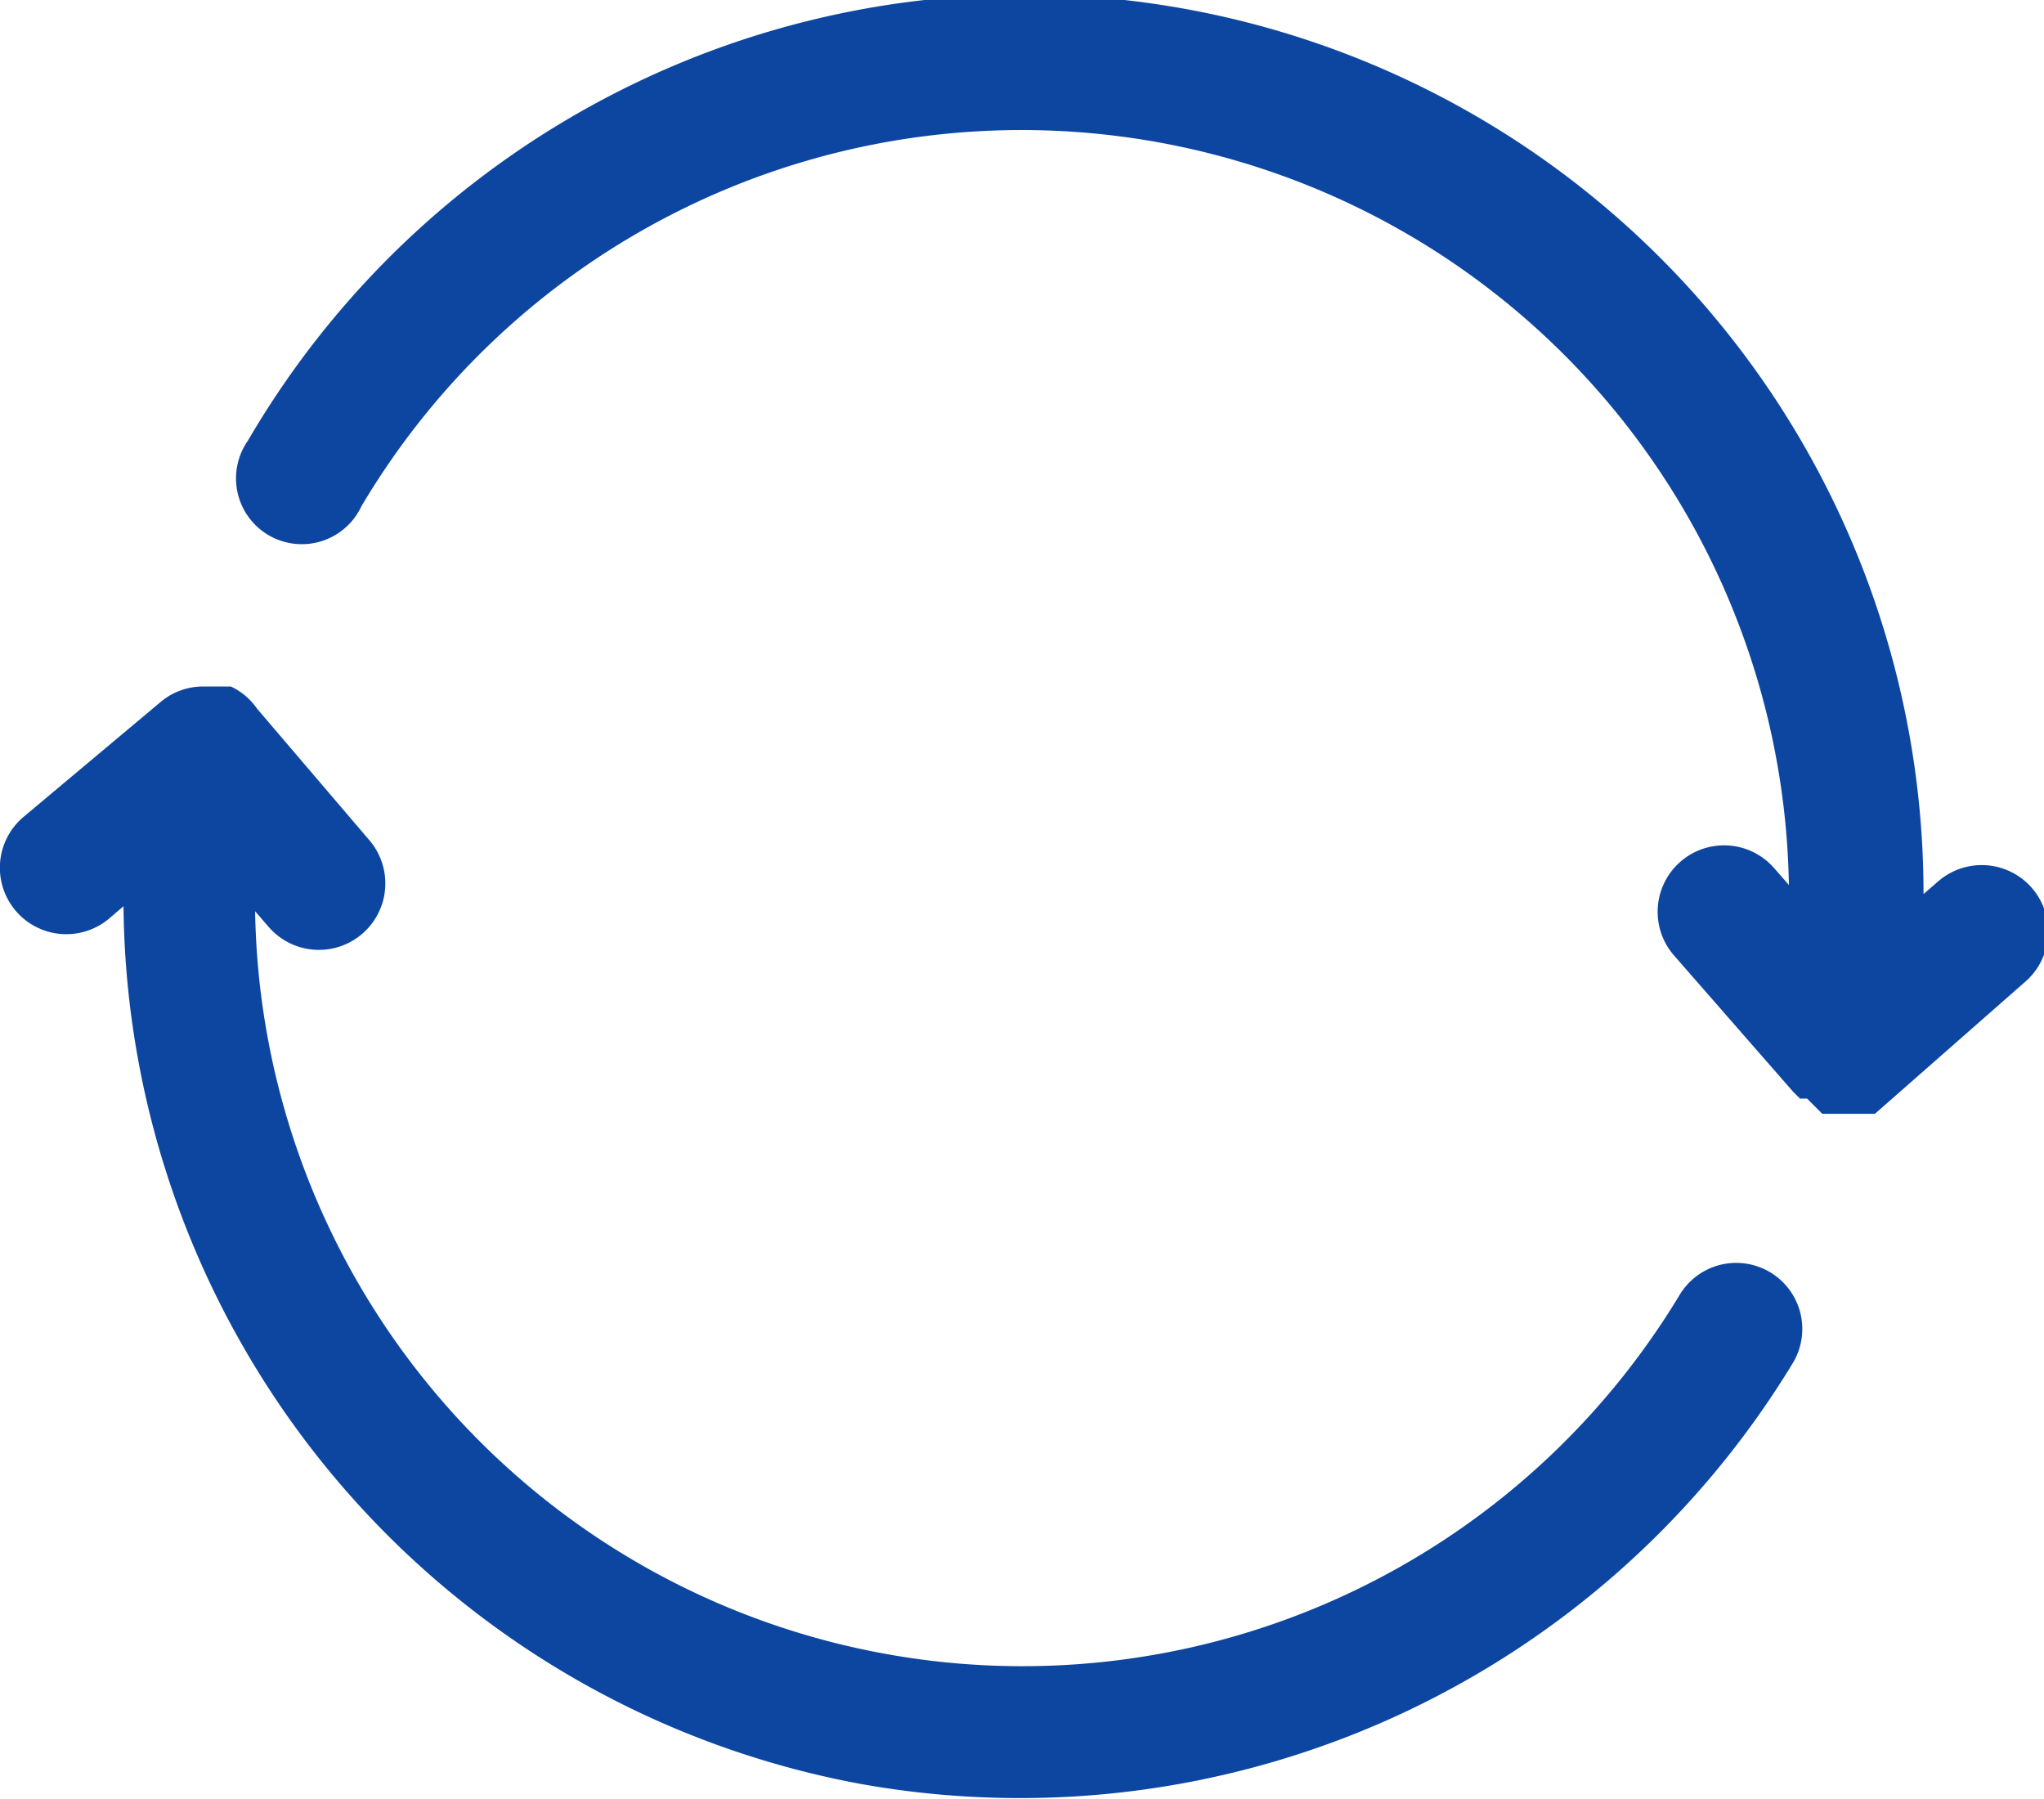 <svg xmlns="http://www.w3.org/2000/svg" viewBox="0 0 20.19 17.77"><defs><style>.cls-1{fill:#0d46a1;}</style></defs><title>Asset 16</title><g id="Layer_2" data-name="Layer 2"><g id="Layer_1-2" data-name="Layer 1"><path class="cls-1" d="M8.51,17.62a8.93,8.93,0,0,0,9.2-4.16.65.65,0,1,0-1.12-.67A7.58,7.58,0,0,1,2.52,9l.13.15a.65.65,0,0,0,1-.85L2.54,7a.65.65,0,0,0-.26-.22h0l-.09,0H2a.65.65,0,0,0-.41.15L.23,8.07a.65.65,0,0,0,.85,1l.14-.12A8.9,8.9,0,0,0,8.51,17.62Zm9.2-6.84h0l.07.07,0,0,.07,0,0,0L18,11l.06,0h.3l.08,0h0l.08,0,0,0,0,0L20,9.7a.65.65,0,0,0-.85-1L19,8.83A8.88,8.88,0,0,0,2.45,4.35.65.65,0,1,0,3.57,5a7.58,7.58,0,0,1,14.1,3.74l-.14-.16a.65.65,0,1,0-1,.85Z"/></g></g></svg>